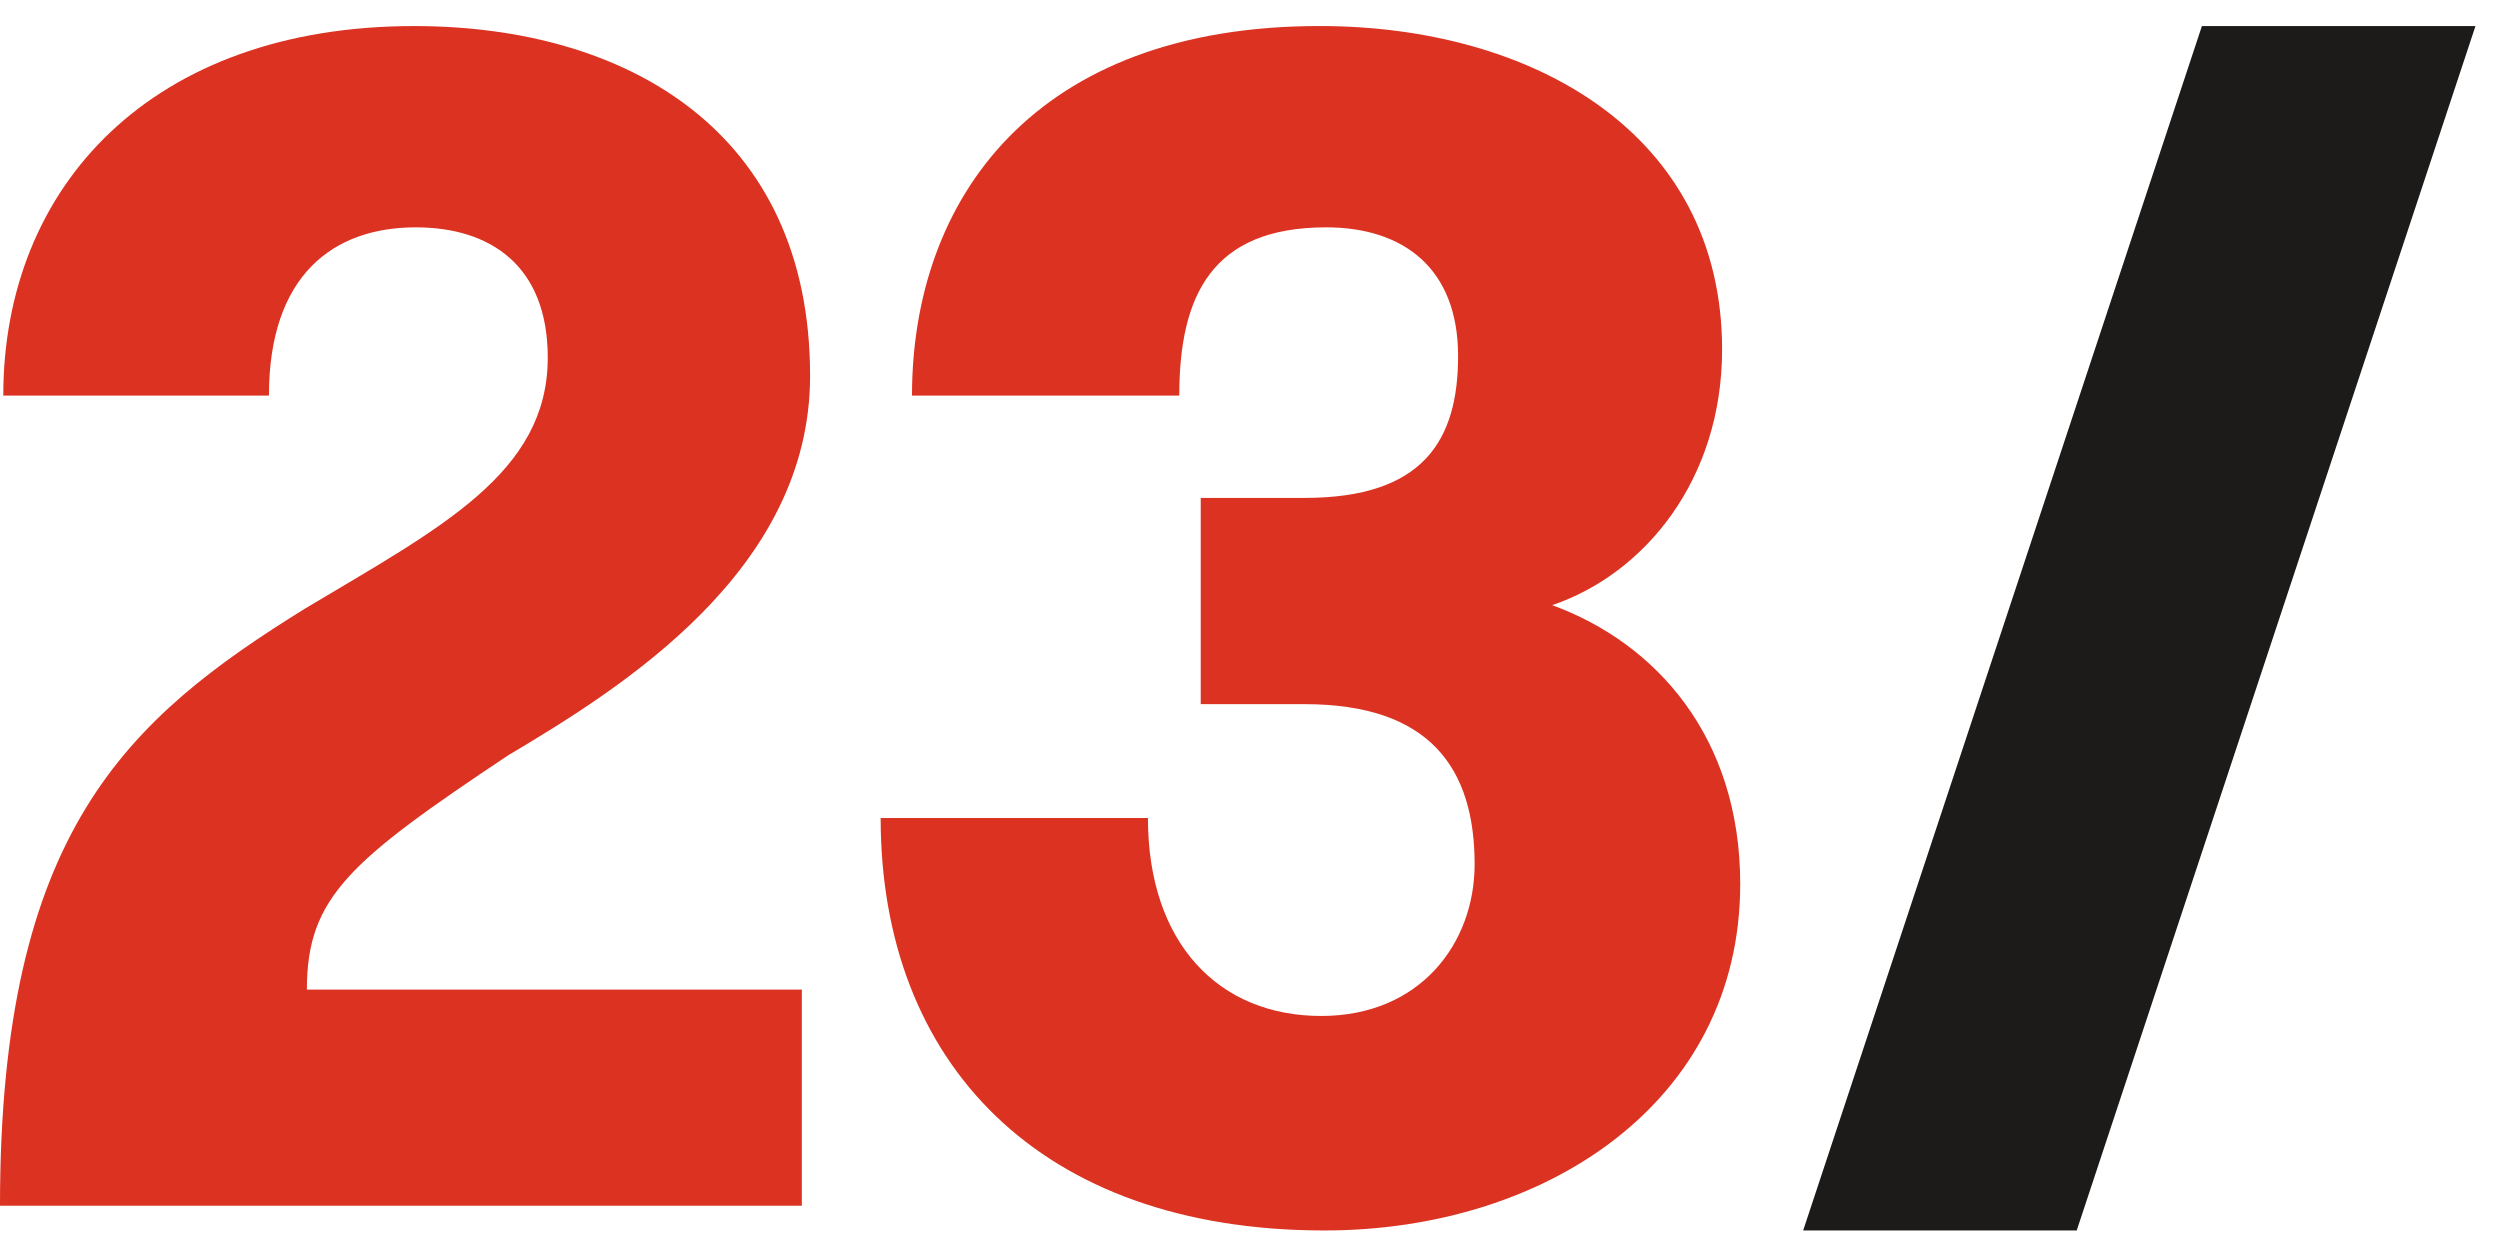 <?xml version="1.0" encoding="UTF-8"?>
<svg width="80px" height="40px" viewBox="0 0 80 40" version="1.1" xmlns="http://www.w3.org/2000/svg" xmlns:xlink="http://www.w3.org/1999/xlink">
    <!-- Generator: Sketch 58 (84663) - https://sketch.com -->
    <title>Logo</title>
    <desc>Created with Sketch.</desc>
    <g id="TestFlight" stroke="none" stroke-width="1" fill="none" fill-rule="evenodd">
        <g id="brands" transform="translate(-137, -44)">
            <g id="Logo" transform="translate(137, 44)">
                <polygon id="Fill-1" fill="#1C1B1A" points="70.461 0.834 57.701 39.375 66.455 39.375 79.215 0.834"></polygon>
                <g id="Group-7" transform="translate(0, 0.194)" fill="#DB3222">
                    <path d="M9.767,19.277 C14.096,16.69 17.528,14.948 17.528,11.251 C17.528,8.295 15.68,7.081 13.304,7.081 C10.665,7.081 8.606,8.612 8.606,12.466 L0.105,12.466 C0.105,5.761 4.857,0.64 13.252,0.64 C20.063,0.64 25.923,4.019 25.923,11.832 C25.923,18.062 19.904,21.811 16.261,23.976 C11.193,27.355 9.82,28.516 9.82,31.473 L25.659,31.473 L25.659,38.389 L0,38.389 C0,26.404 4.065,22.814 9.767,19.277" id="Fill-2"></path>
                    <path d="M36.734,25.982 C36.734,29.994 39.004,32.317 42.278,32.317 C45.445,32.317 47.188,29.994 47.188,27.46 C47.188,24.398 45.762,22.339 41.749,22.339 L38.423,22.339 L38.423,15.739 L41.749,15.739 C45.55,15.739 46.659,13.892 46.659,11.199 C46.659,8.4 44.918,7.081 42.436,7.081 C38.793,7.081 37.737,9.246 37.737,12.466 L29.184,12.466 C29.184,6.183 33.091,0.639 42.225,0.639 C49.035,0.639 55.107,4.071 55.107,10.988 C55.107,15.159 52.626,18.168 49.669,19.171 C52.995,20.386 55.687,23.395 55.687,28.093 C55.687,35.116 49.405,39.181 42.383,39.181 C33.249,39.181 28.181,33.795 28.181,25.982 L36.734,25.982 Z" id="Fill-4"></path>
                </g>
            </g>
        </g>
    </g>
</svg>